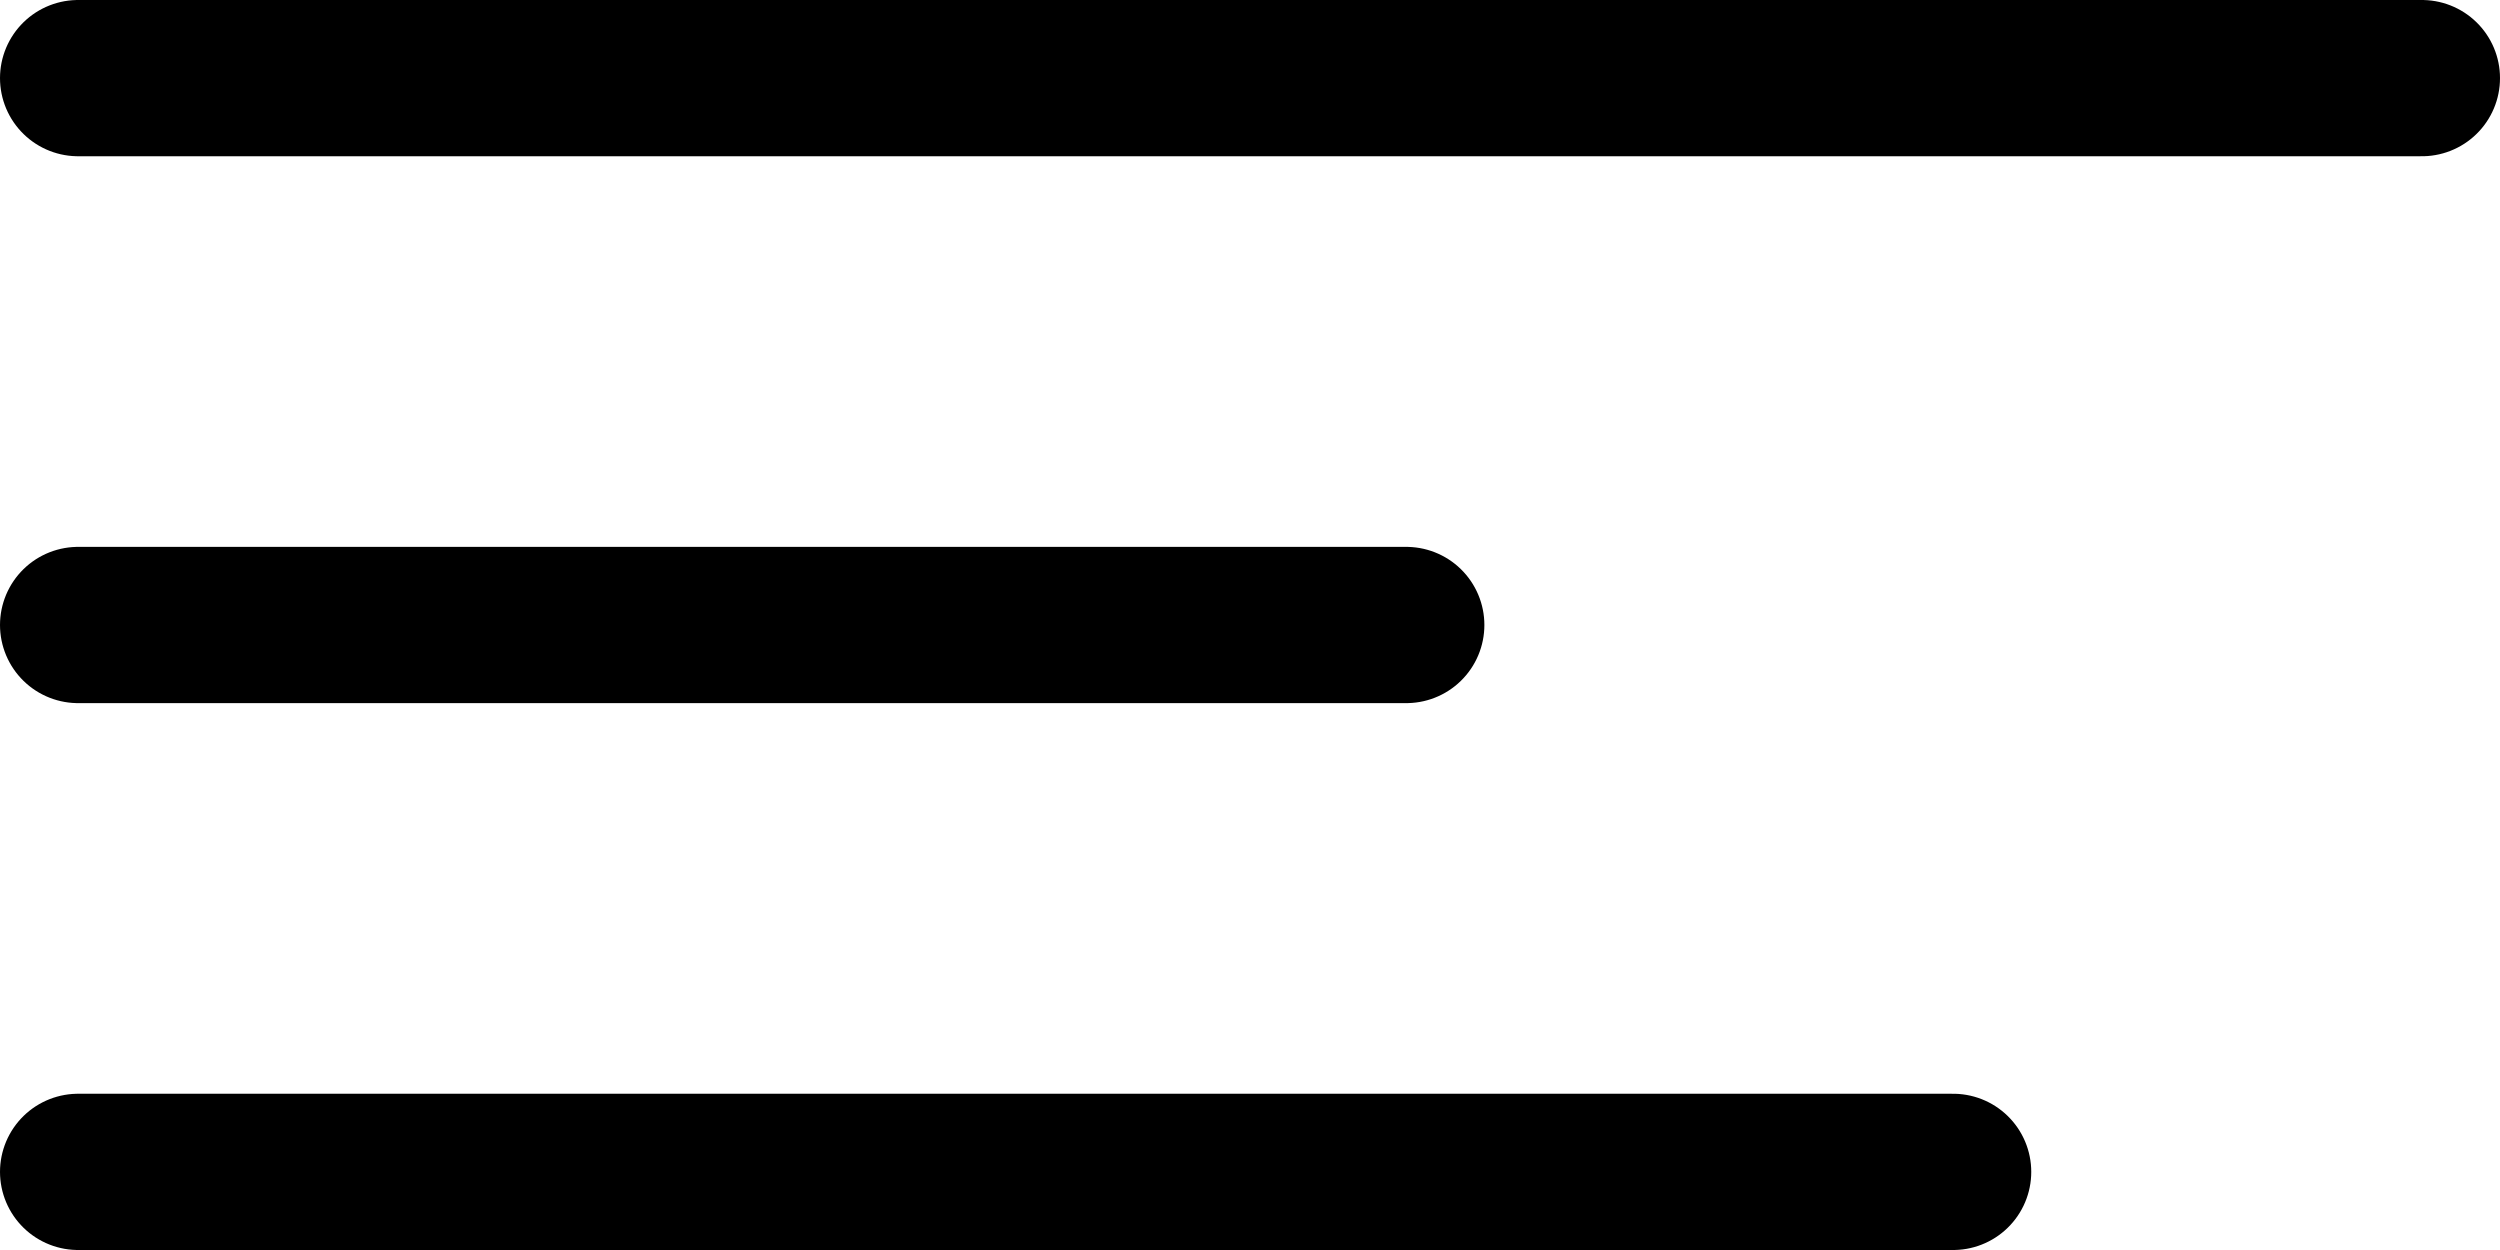 <svg width="32" height="16" viewBox="0 0 32 16" fill="none" xmlns="http://www.w3.org/2000/svg">
<line x1="1" y1="15" x2="25" y2="15" stroke="black" stroke-width="2" stroke-linecap="round"/>
<line x1="1" y1="8" x2="18" y2="8" stroke="black" stroke-width="2" stroke-linecap="round"/>
<line x1="1" y1="1" x2="31" y2="1" stroke="black" stroke-width="2" stroke-linecap="round"/>
</svg>
